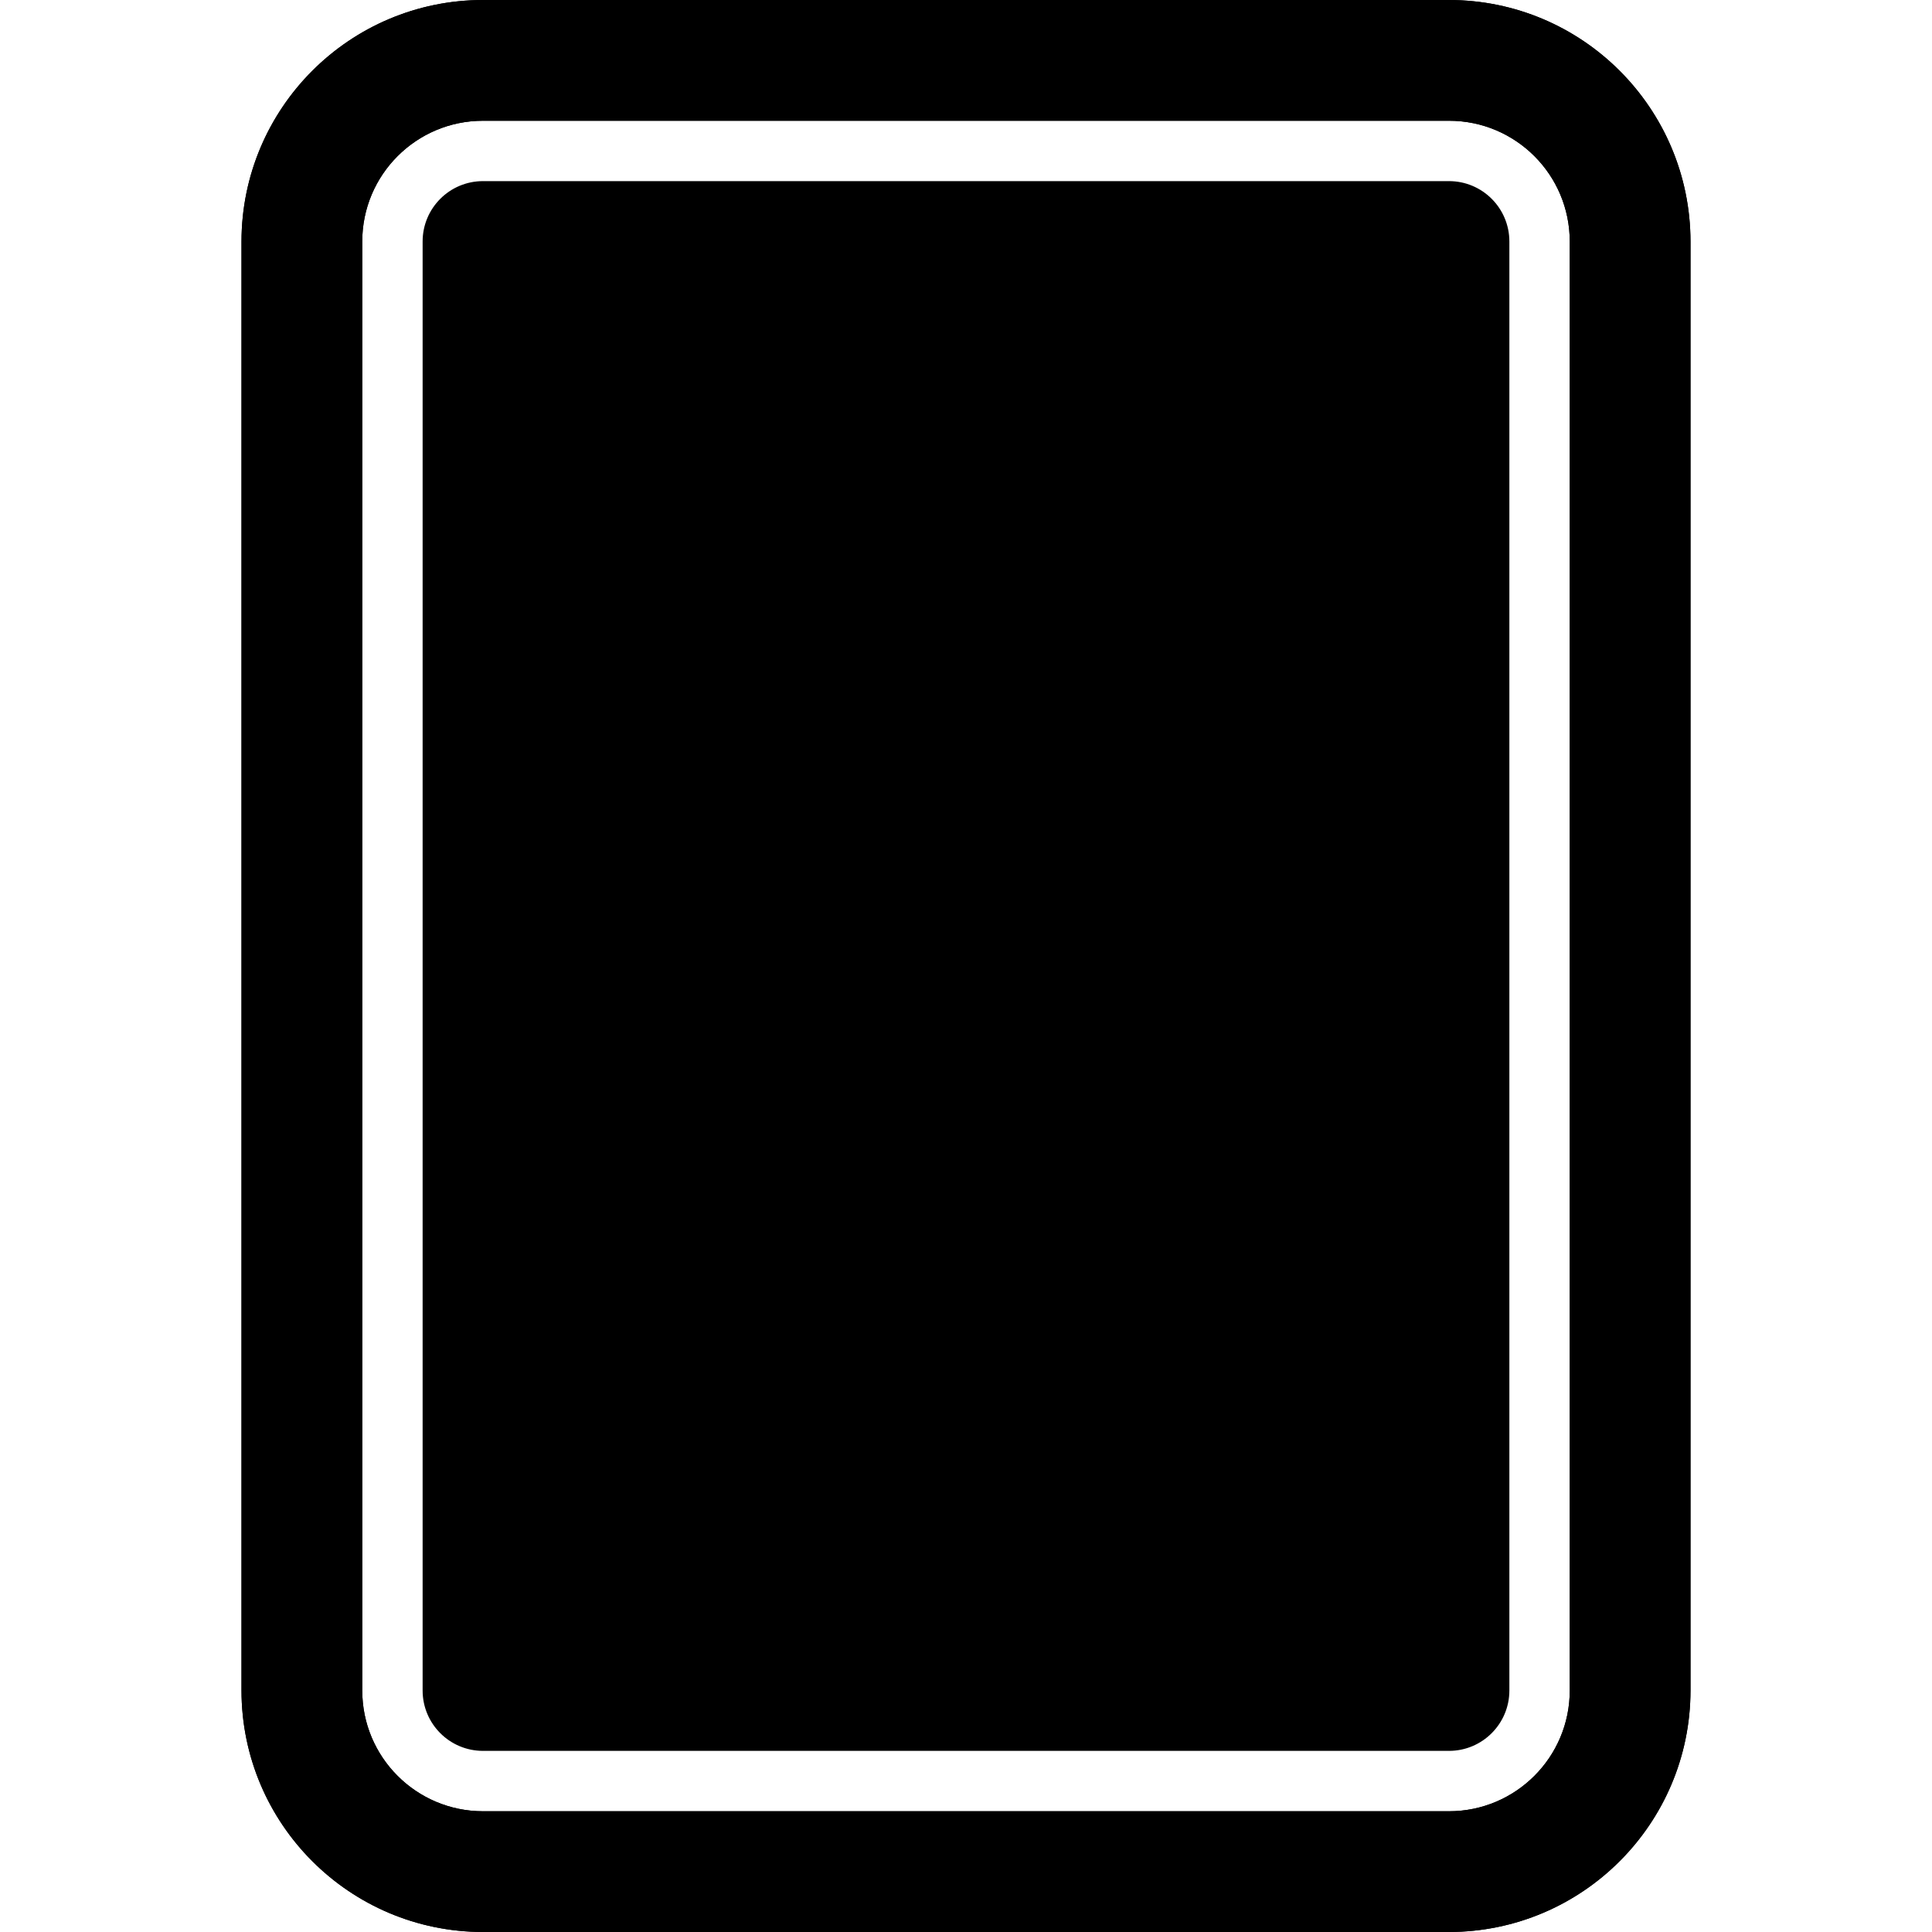 <svg viewBox="0 0 512 512" xmlns="http://www.w3.org/2000/svg"><g><path d="M384 512H128v0c-35.34-.04-63.97-28.67-64-64V64v0C64.03 28.66 92.66.03 128 0h256 -.001c35.33.03 63.96 28.66 64 64v384 0c-.04 35.33-28.67 63.96-64 64ZM128 32v0c-17.68 0-32 14.32-32 32v384 0c0 17.67 14.32 32 32 32h256v0c17.67 0 32-14.33 32-32V64v0c0-17.68-14.33-32-32-32Z"/><path d="M384 0h-.001c35.33.03 63.96 28.66 64 64v384 0c-.04 35.33-28.67 63.96-64 64h-256v0c-35.34-.04-63.97-28.67-64-64V64v0c.03-35.34 28.66-63.97 64-64h256m-256 480h256v0c17.67 0 32-14.33 32-32V64v0c0-17.68-14.33-32-32-32h-256v0c-17.68 0-32 14.32-32 32v384 0c0 17.67 14.32 32 32 32m0-16v0c-8.84 0-16-7.17-16-16V64v0c0-8.84 7.16-16 16-16h256v0c8.83 0 16 7.16 16 16v384 0c0 8.83-7.17 16-16 16Z"/></g></svg>